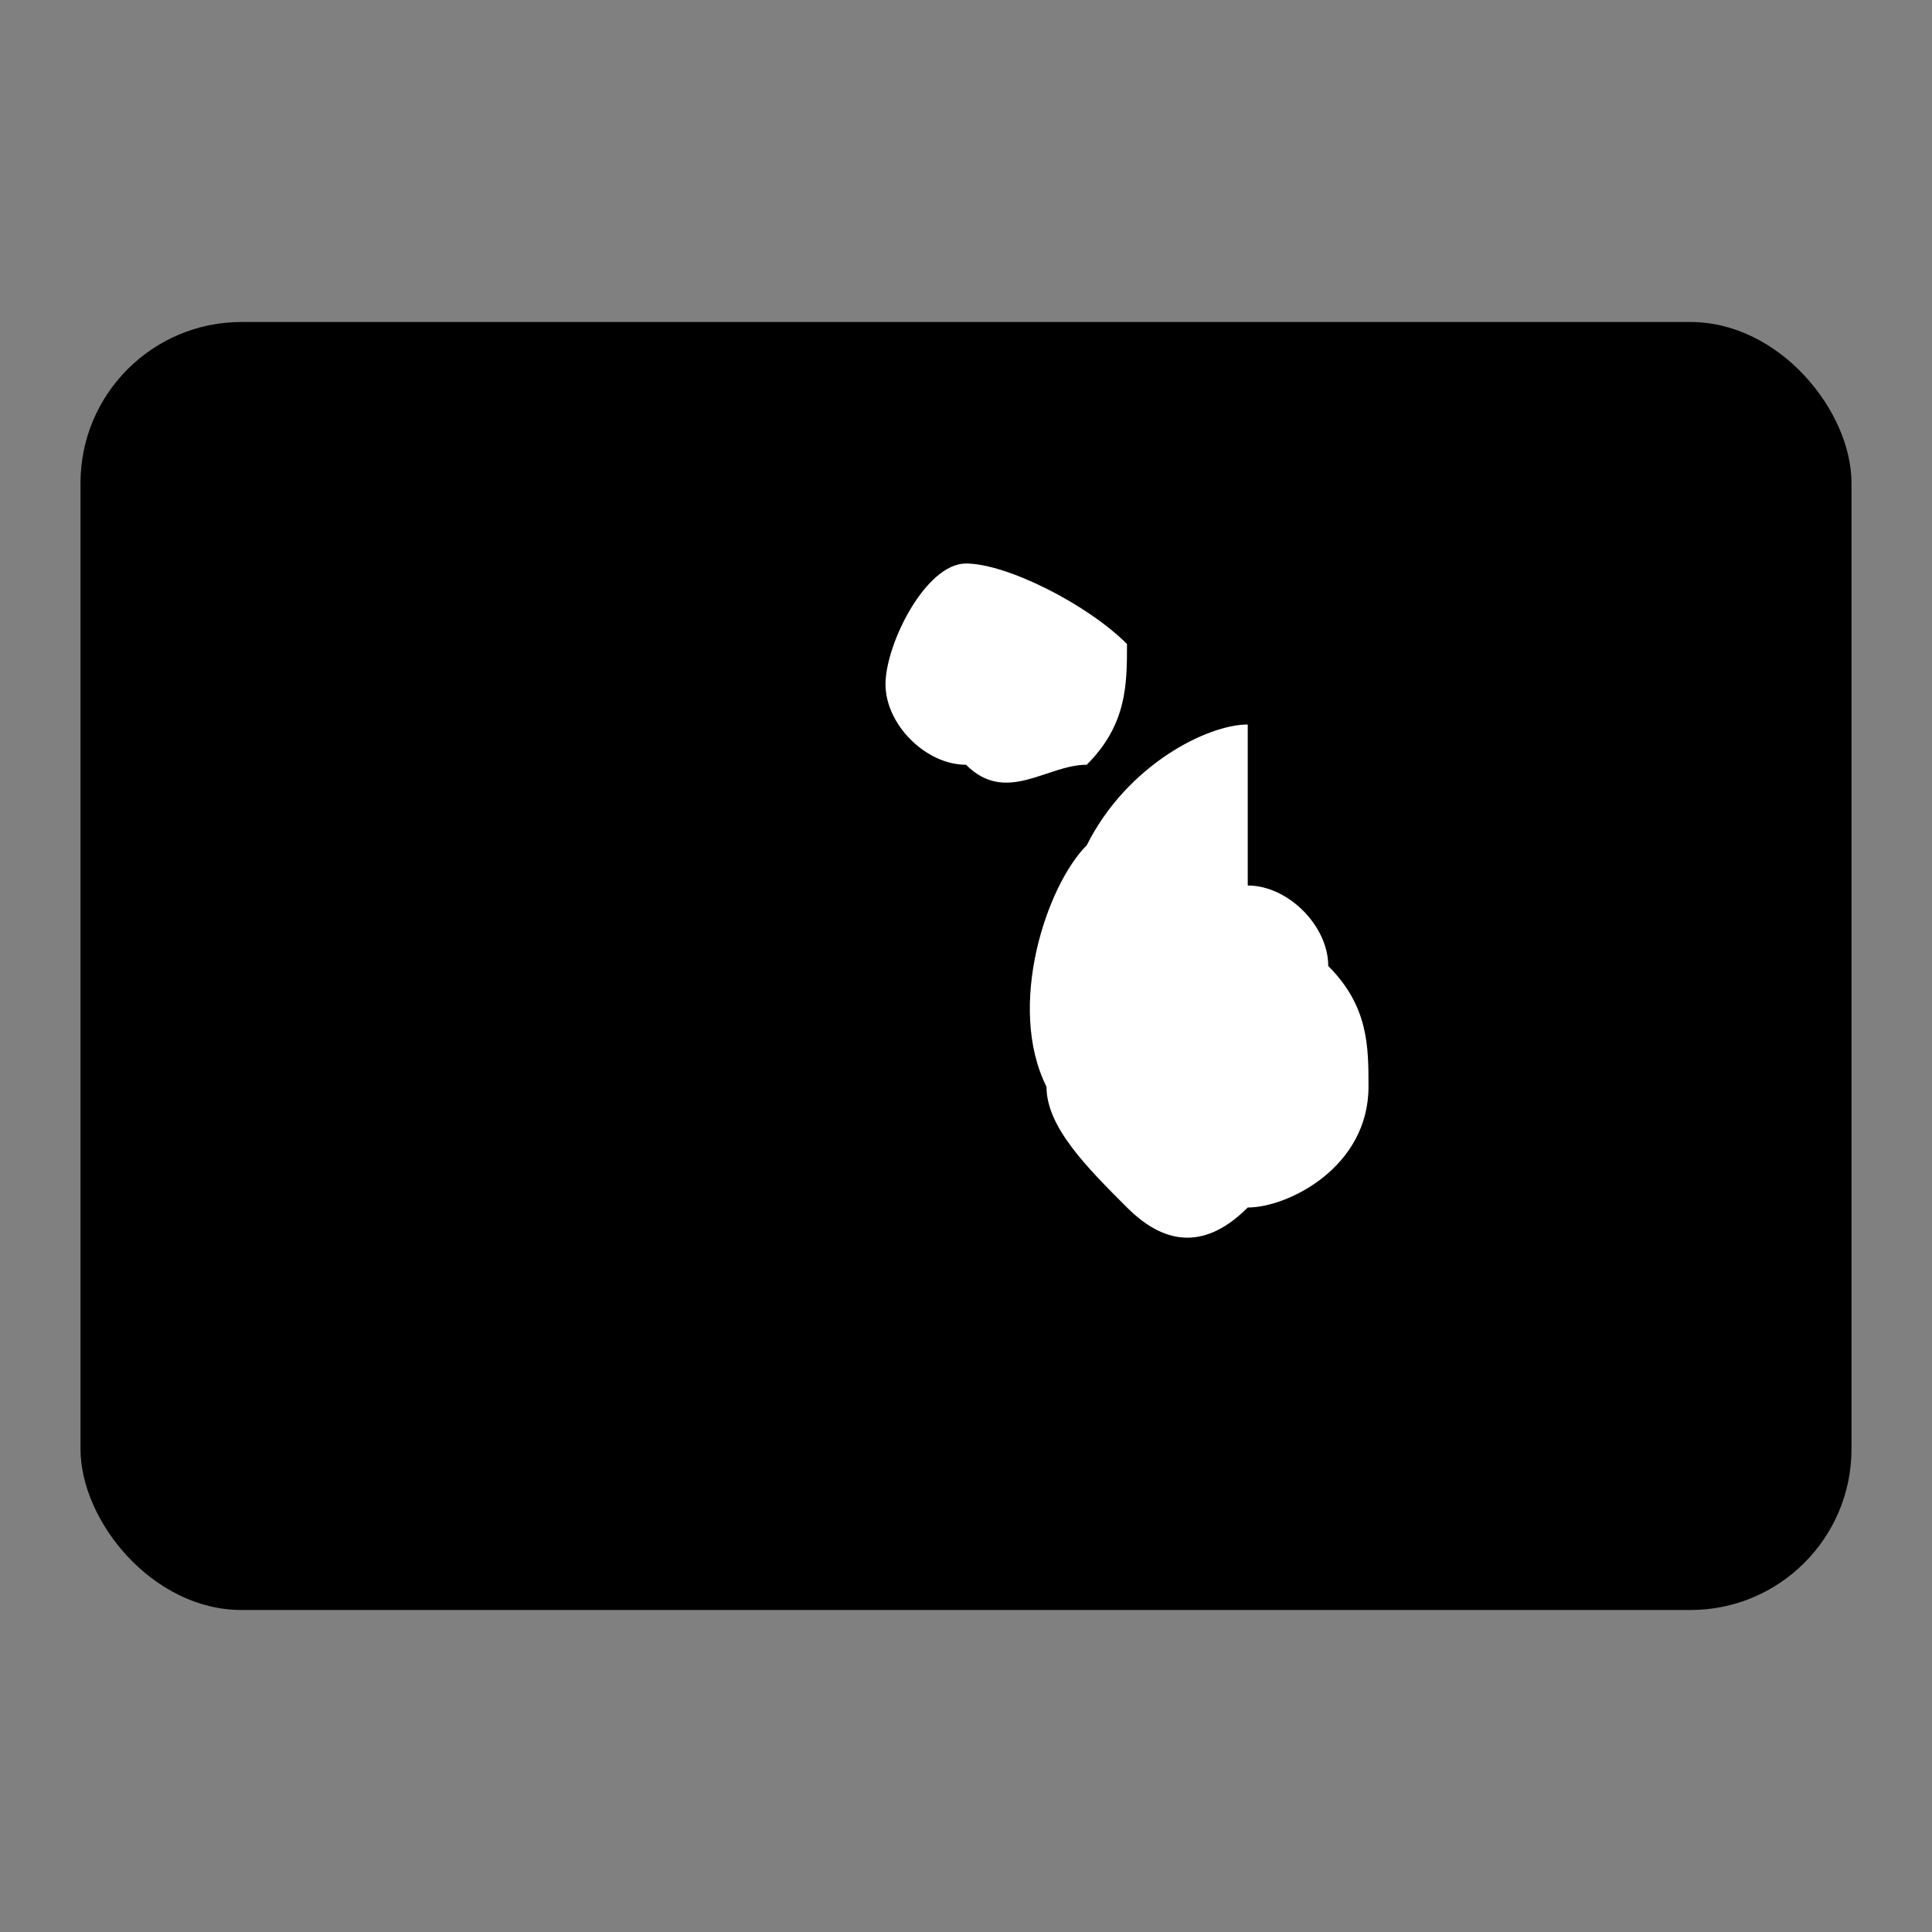 <svg xmlns="http://www.w3.org/2000/svg" viewBox="0 0 48 48">
  <rect x="0" y="0" width="48" height="48" fill="#808080" stroke="none"/>
  <rect x="2" y="8" width="44" height="32" rx="4" ry="4" fill="#000"/>
  <path fill="#fff" d="M31 18c-1 0-3 1-4 3-1 1-2 4-1 6 0 1 1 2 2 3 1 1 2 1 3 0 1 0 3-1 3-3 0-1 0-2-1-3 0-1-1-2-2-2zM24 14c1 0 3 1 4 2 0 1 0 2-1 3-1 0-2 1-3 0-1 0-2-1-2-2 0-1 1-3 2-3z"/>
</svg>